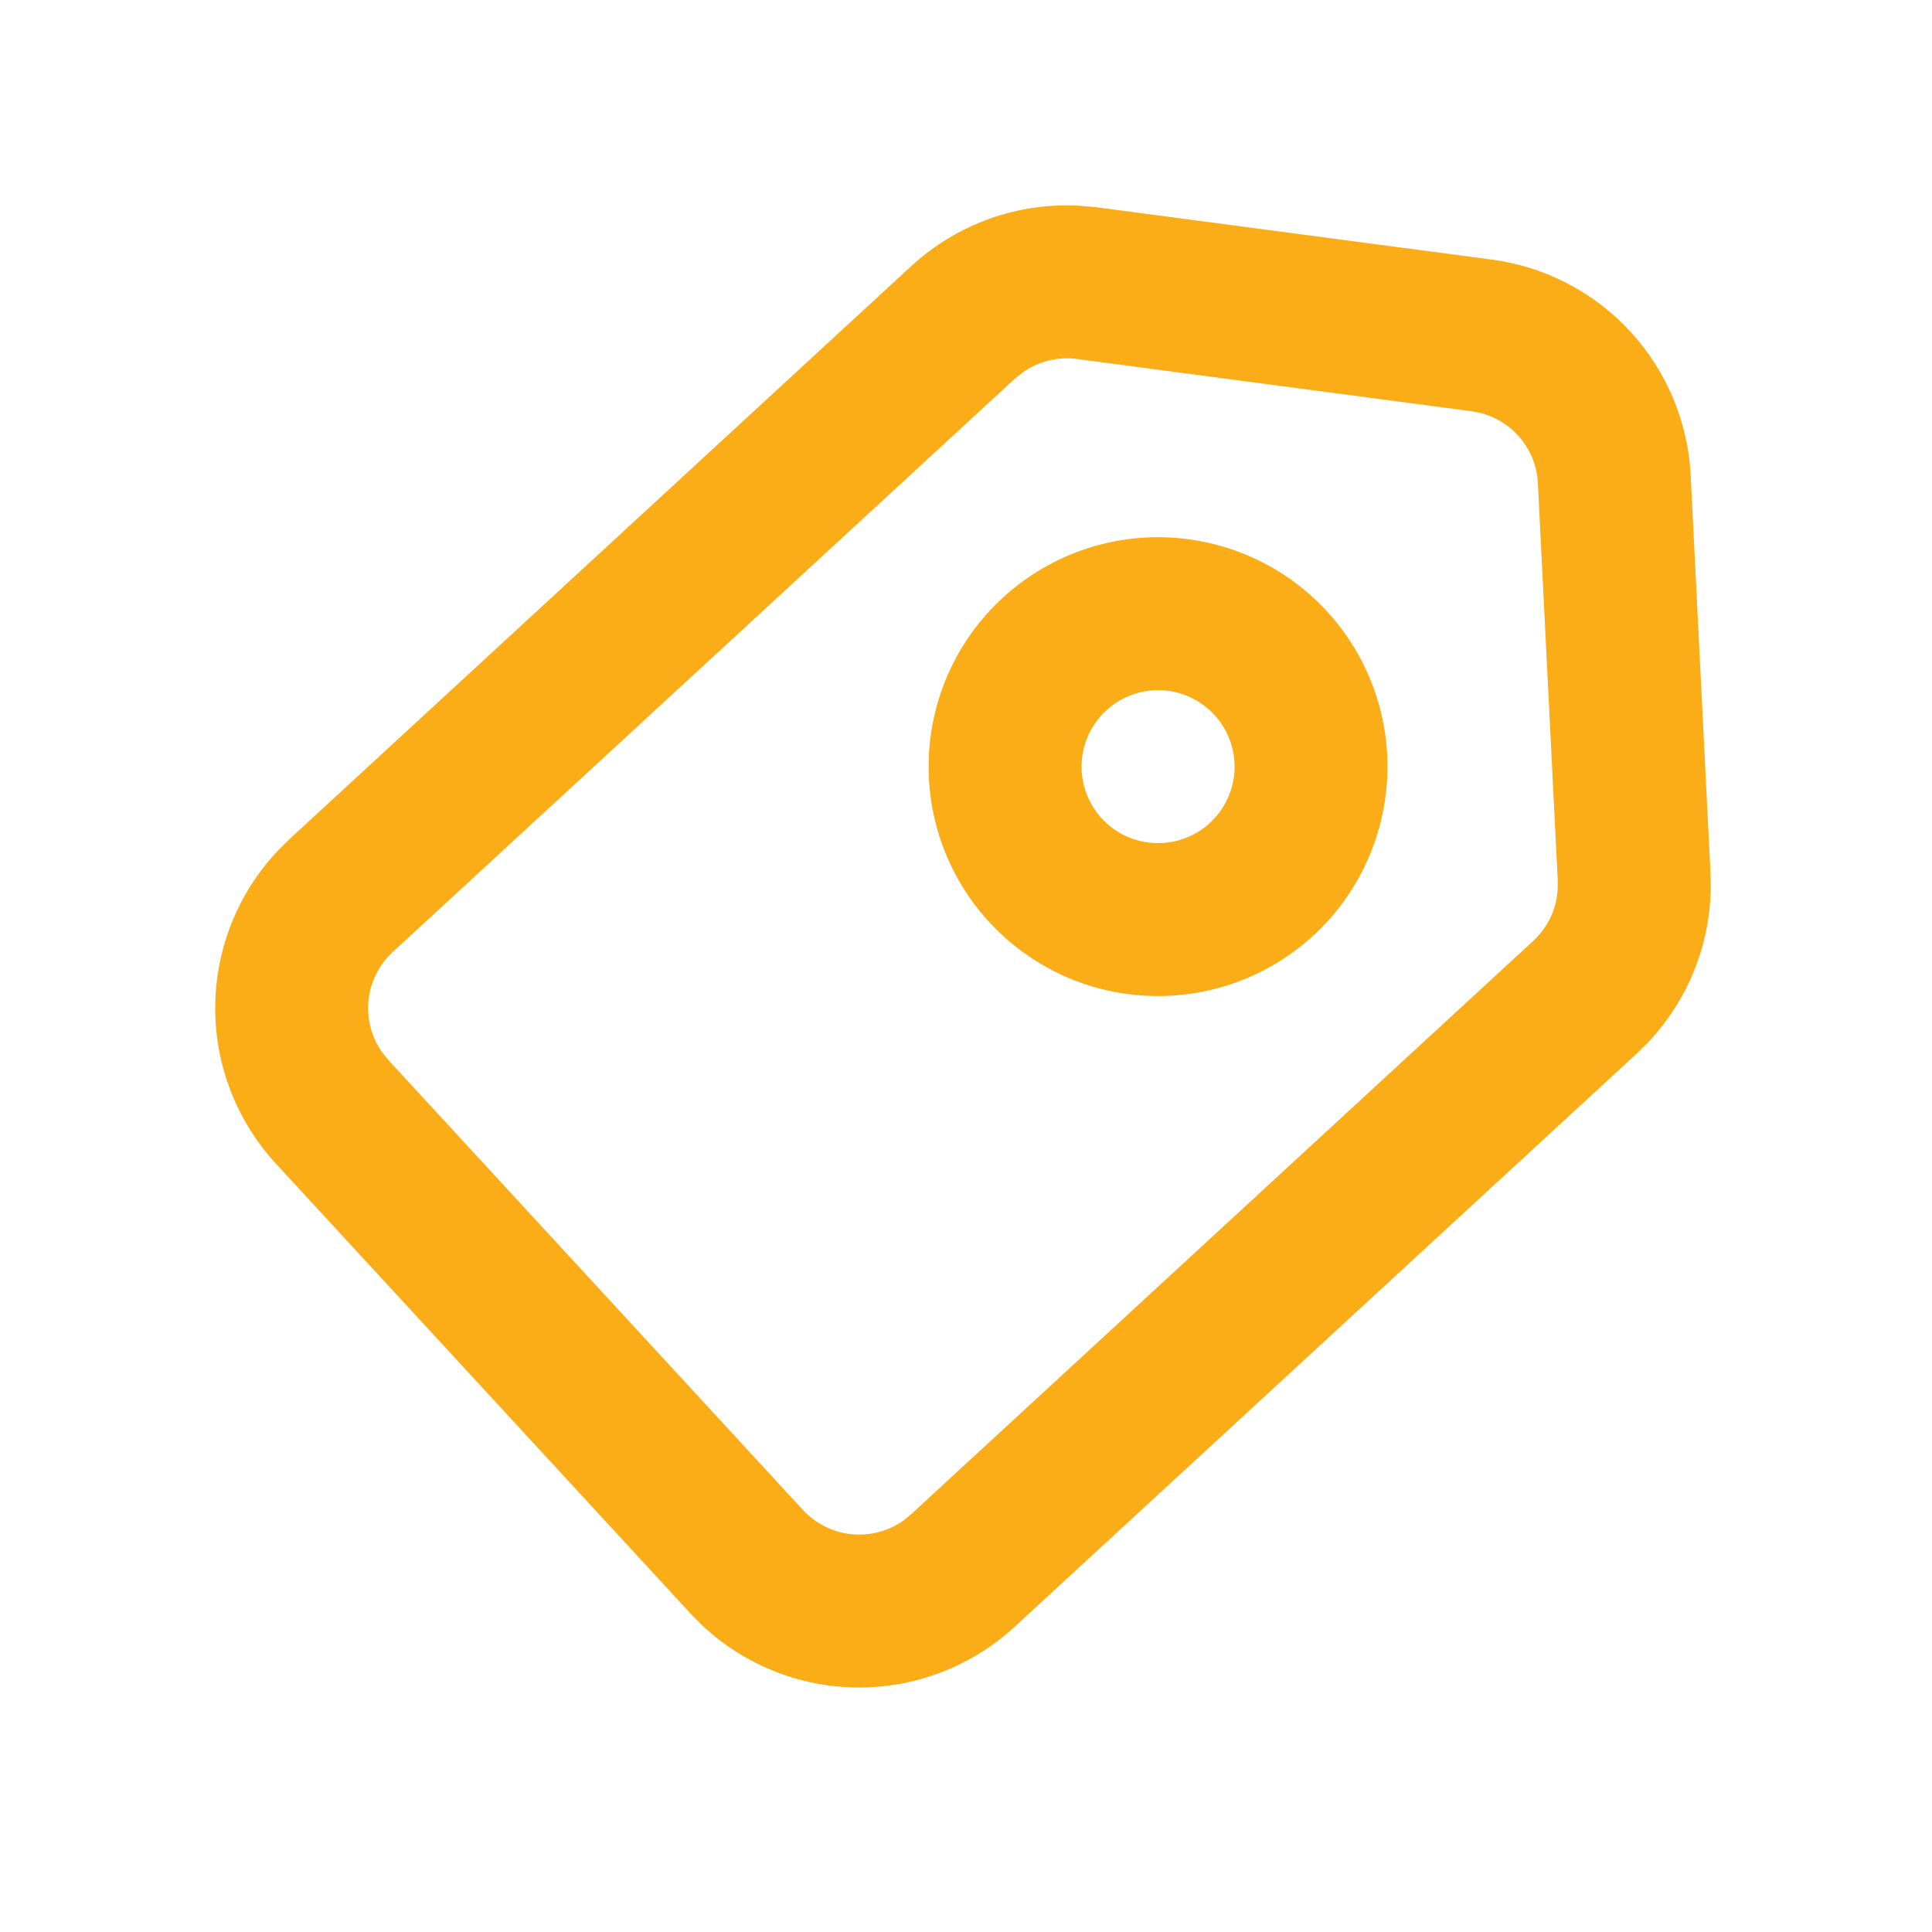 <svg width="20" height="20" viewBox="0 0 20 20" fill="none" xmlns="http://www.w3.org/2000/svg">
<path fill-rule="evenodd" clip-rule="evenodd" d="M17.707 9.04C17.723 9.361 17.674 9.681 17.563 9.982C17.452 10.283 17.28 10.559 17.06 10.792L16.944 10.906L10.504 16.84C10.06 17.249 9.478 17.473 8.876 17.469C8.273 17.464 7.694 17.23 7.258 16.815L7.148 16.703L2.856 12.046C2.448 11.603 2.223 11.021 2.228 10.418C2.233 9.815 2.466 9.237 2.882 8.8L2.993 8.69L9.434 2.754C9.67 2.537 9.947 2.37 10.25 2.262C10.552 2.155 10.873 2.11 11.193 2.131L11.355 2.146L15.441 2.687C15.967 2.756 16.456 3 16.827 3.38C17.199 3.759 17.432 4.253 17.491 4.781L17.502 4.923L17.707 9.039L17.707 9.04ZM16.124 9.22L16.126 9.119L15.92 5.002C15.912 4.834 15.85 4.672 15.743 4.541C15.636 4.41 15.49 4.317 15.326 4.275L15.233 4.257L11.147 3.716C10.949 3.69 10.748 3.74 10.585 3.857L10.507 3.919L4.066 9.855C3.924 9.985 3.835 10.163 3.815 10.355C3.795 10.547 3.846 10.739 3.958 10.896L4.02 10.973L8.312 15.631C8.443 15.772 8.621 15.862 8.813 15.882C9.004 15.901 9.197 15.851 9.354 15.739L9.431 15.676L15.871 9.741C16.019 9.605 16.109 9.419 16.124 9.22V9.22ZM13.735 6.327C13.946 6.556 14.11 6.825 14.218 7.118C14.325 7.41 14.374 7.722 14.361 8.033C14.348 8.345 14.274 8.651 14.143 8.934C14.012 9.217 13.827 9.472 13.598 9.683C13.368 9.894 13.099 10.058 12.807 10.166C12.514 10.273 12.203 10.322 11.891 10.309C11.579 10.297 11.273 10.223 10.99 10.092C10.707 9.961 10.453 9.775 10.241 9.546C9.814 9.083 9.589 8.469 9.615 7.839C9.64 7.21 9.915 6.617 10.378 6.19C10.842 5.763 11.455 5.537 12.085 5.563C12.714 5.589 13.308 5.863 13.735 6.327V6.327ZM12.525 8.519C12.601 8.448 12.663 8.364 12.707 8.269C12.751 8.175 12.775 8.073 12.78 7.969C12.784 7.865 12.768 7.761 12.732 7.664C12.696 7.566 12.641 7.476 12.571 7.4C12.5 7.323 12.415 7.262 12.321 7.218C12.227 7.174 12.125 7.149 12.021 7.145C11.917 7.141 11.813 7.157 11.716 7.193C11.618 7.229 11.528 7.283 11.452 7.354C11.297 7.496 11.206 7.694 11.197 7.904C11.188 8.114 11.264 8.318 11.406 8.473C11.548 8.627 11.746 8.719 11.956 8.727C12.166 8.736 12.37 8.661 12.525 8.519V8.519Z" fill="#FBAD18"/>
</svg>
